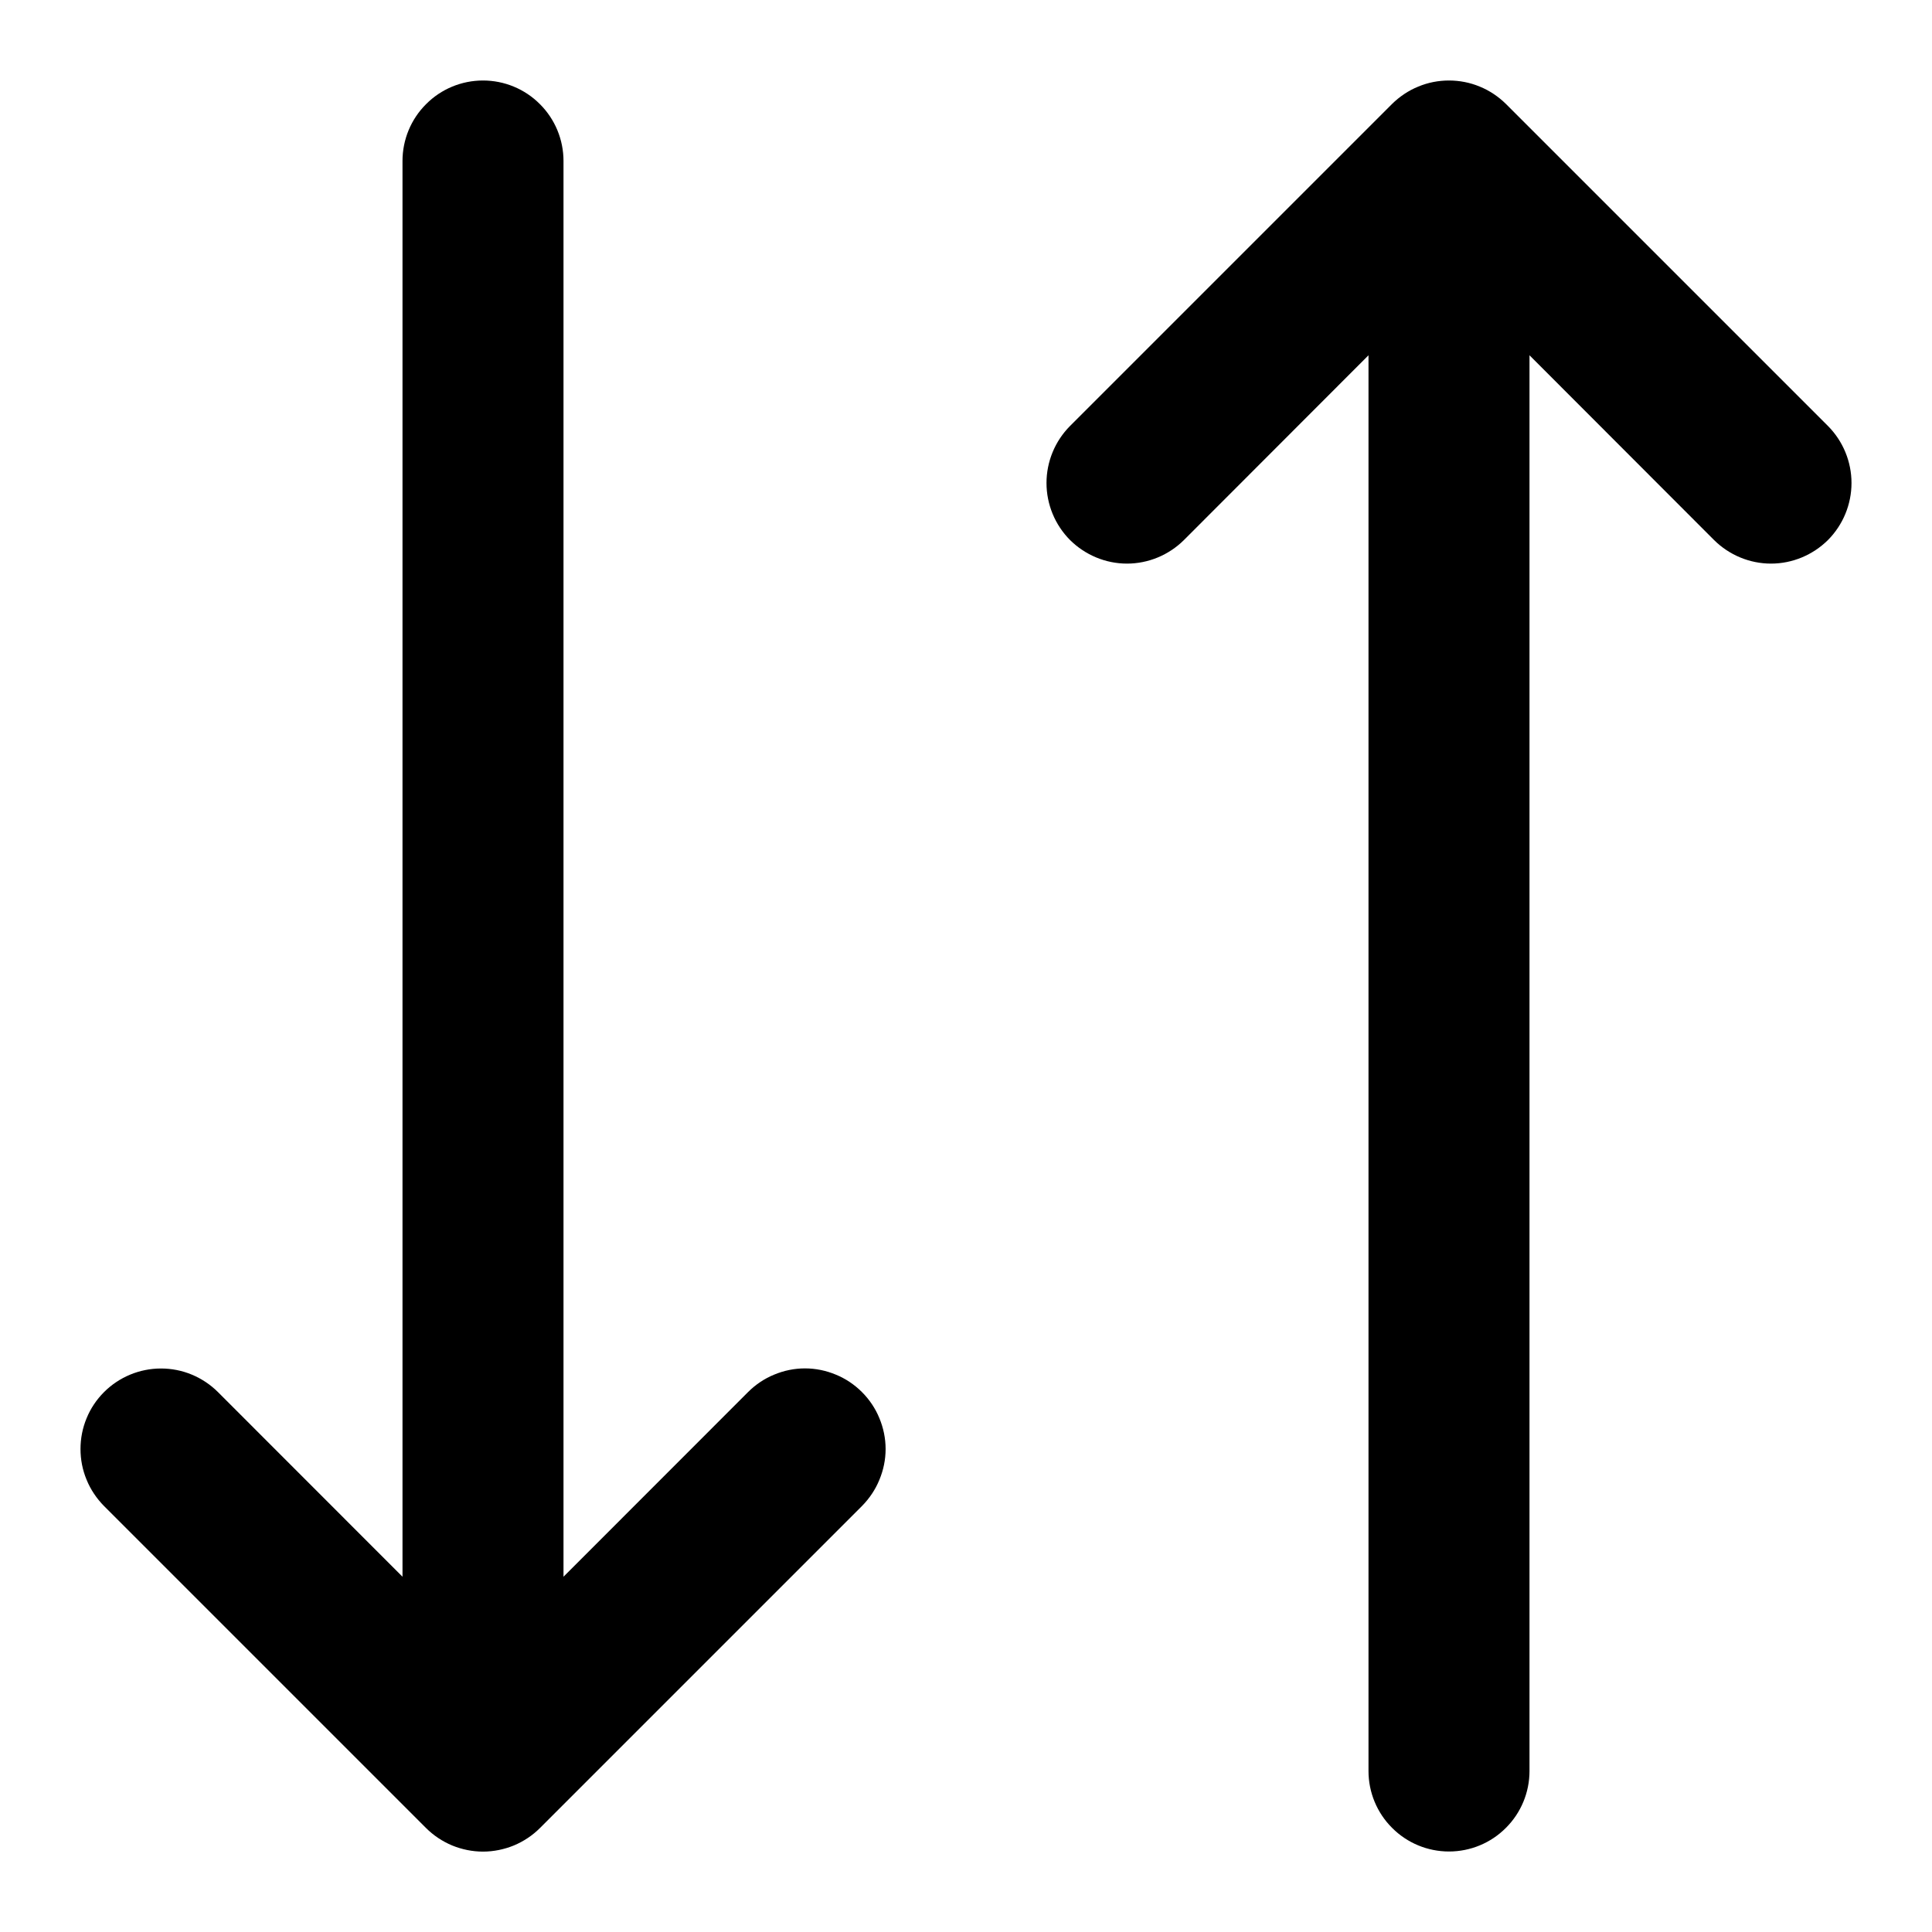 <svg width="18" height="18" viewBox="0 0 18 18" fill="none" xmlns="http://www.w3.org/2000/svg">
<path d="M8.031 12.97C8.1 13.039 8.156 13.122 8.193 13.213C8.231 13.304 8.251 13.402 8.251 13.5C8.251 13.599 8.231 13.696 8.193 13.787C8.156 13.878 8.1 13.961 8.031 14.031L5.031 17.031C4.961 17.101 4.878 17.156 4.787 17.194C4.696 17.231 4.598 17.251 4.5 17.251C4.401 17.251 4.304 17.231 4.213 17.194C4.122 17.156 4.039 17.101 3.969 17.031L0.969 14.031C0.9 13.961 0.844 13.878 0.807 13.787C0.769 13.696 0.75 13.599 0.75 13.5C0.75 13.402 0.769 13.304 0.807 13.213C0.844 13.122 0.9 13.039 0.969 12.97C1.11 12.829 1.301 12.75 1.5 12.75C1.598 12.75 1.696 12.769 1.787 12.807C1.878 12.845 1.961 12.9 2.031 12.97L3.75 14.69V1.5C3.75 1.301 3.829 1.11 3.97 0.97C4.11 0.829 4.301 0.75 4.5 0.75C4.699 0.75 4.89 0.829 5.03 0.97C5.171 1.11 5.25 1.301 5.25 1.5V14.69L6.969 12.97C7.039 12.9 7.122 12.844 7.213 12.807C7.304 12.769 7.401 12.749 7.5 12.749C7.598 12.749 7.696 12.769 7.787 12.807C7.878 12.844 7.961 12.9 8.031 12.97ZM17.031 3.969L14.031 0.969C13.961 0.9 13.878 0.844 13.787 0.807C13.696 0.769 13.598 0.75 13.5 0.75C13.401 0.75 13.304 0.769 13.213 0.807C13.122 0.844 13.039 0.9 12.969 0.969L9.969 3.969C9.829 4.11 9.75 4.301 9.75 4.5C9.75 4.699 9.829 4.89 9.969 5.031C10.11 5.171 10.301 5.251 10.5 5.251C10.699 5.251 10.89 5.171 11.031 5.031L12.75 3.31V16.5C12.75 16.699 12.829 16.89 12.97 17.03C13.11 17.171 13.301 17.25 13.5 17.25C13.699 17.25 13.89 17.171 14.03 17.03C14.171 16.89 14.25 16.699 14.25 16.5V3.31L15.969 5.031C16.11 5.171 16.301 5.251 16.5 5.251C16.699 5.251 16.89 5.171 17.031 5.031C17.171 4.89 17.25 4.699 17.25 4.5C17.25 4.301 17.171 4.11 17.031 3.969Z" fill="black"/>
</svg>
